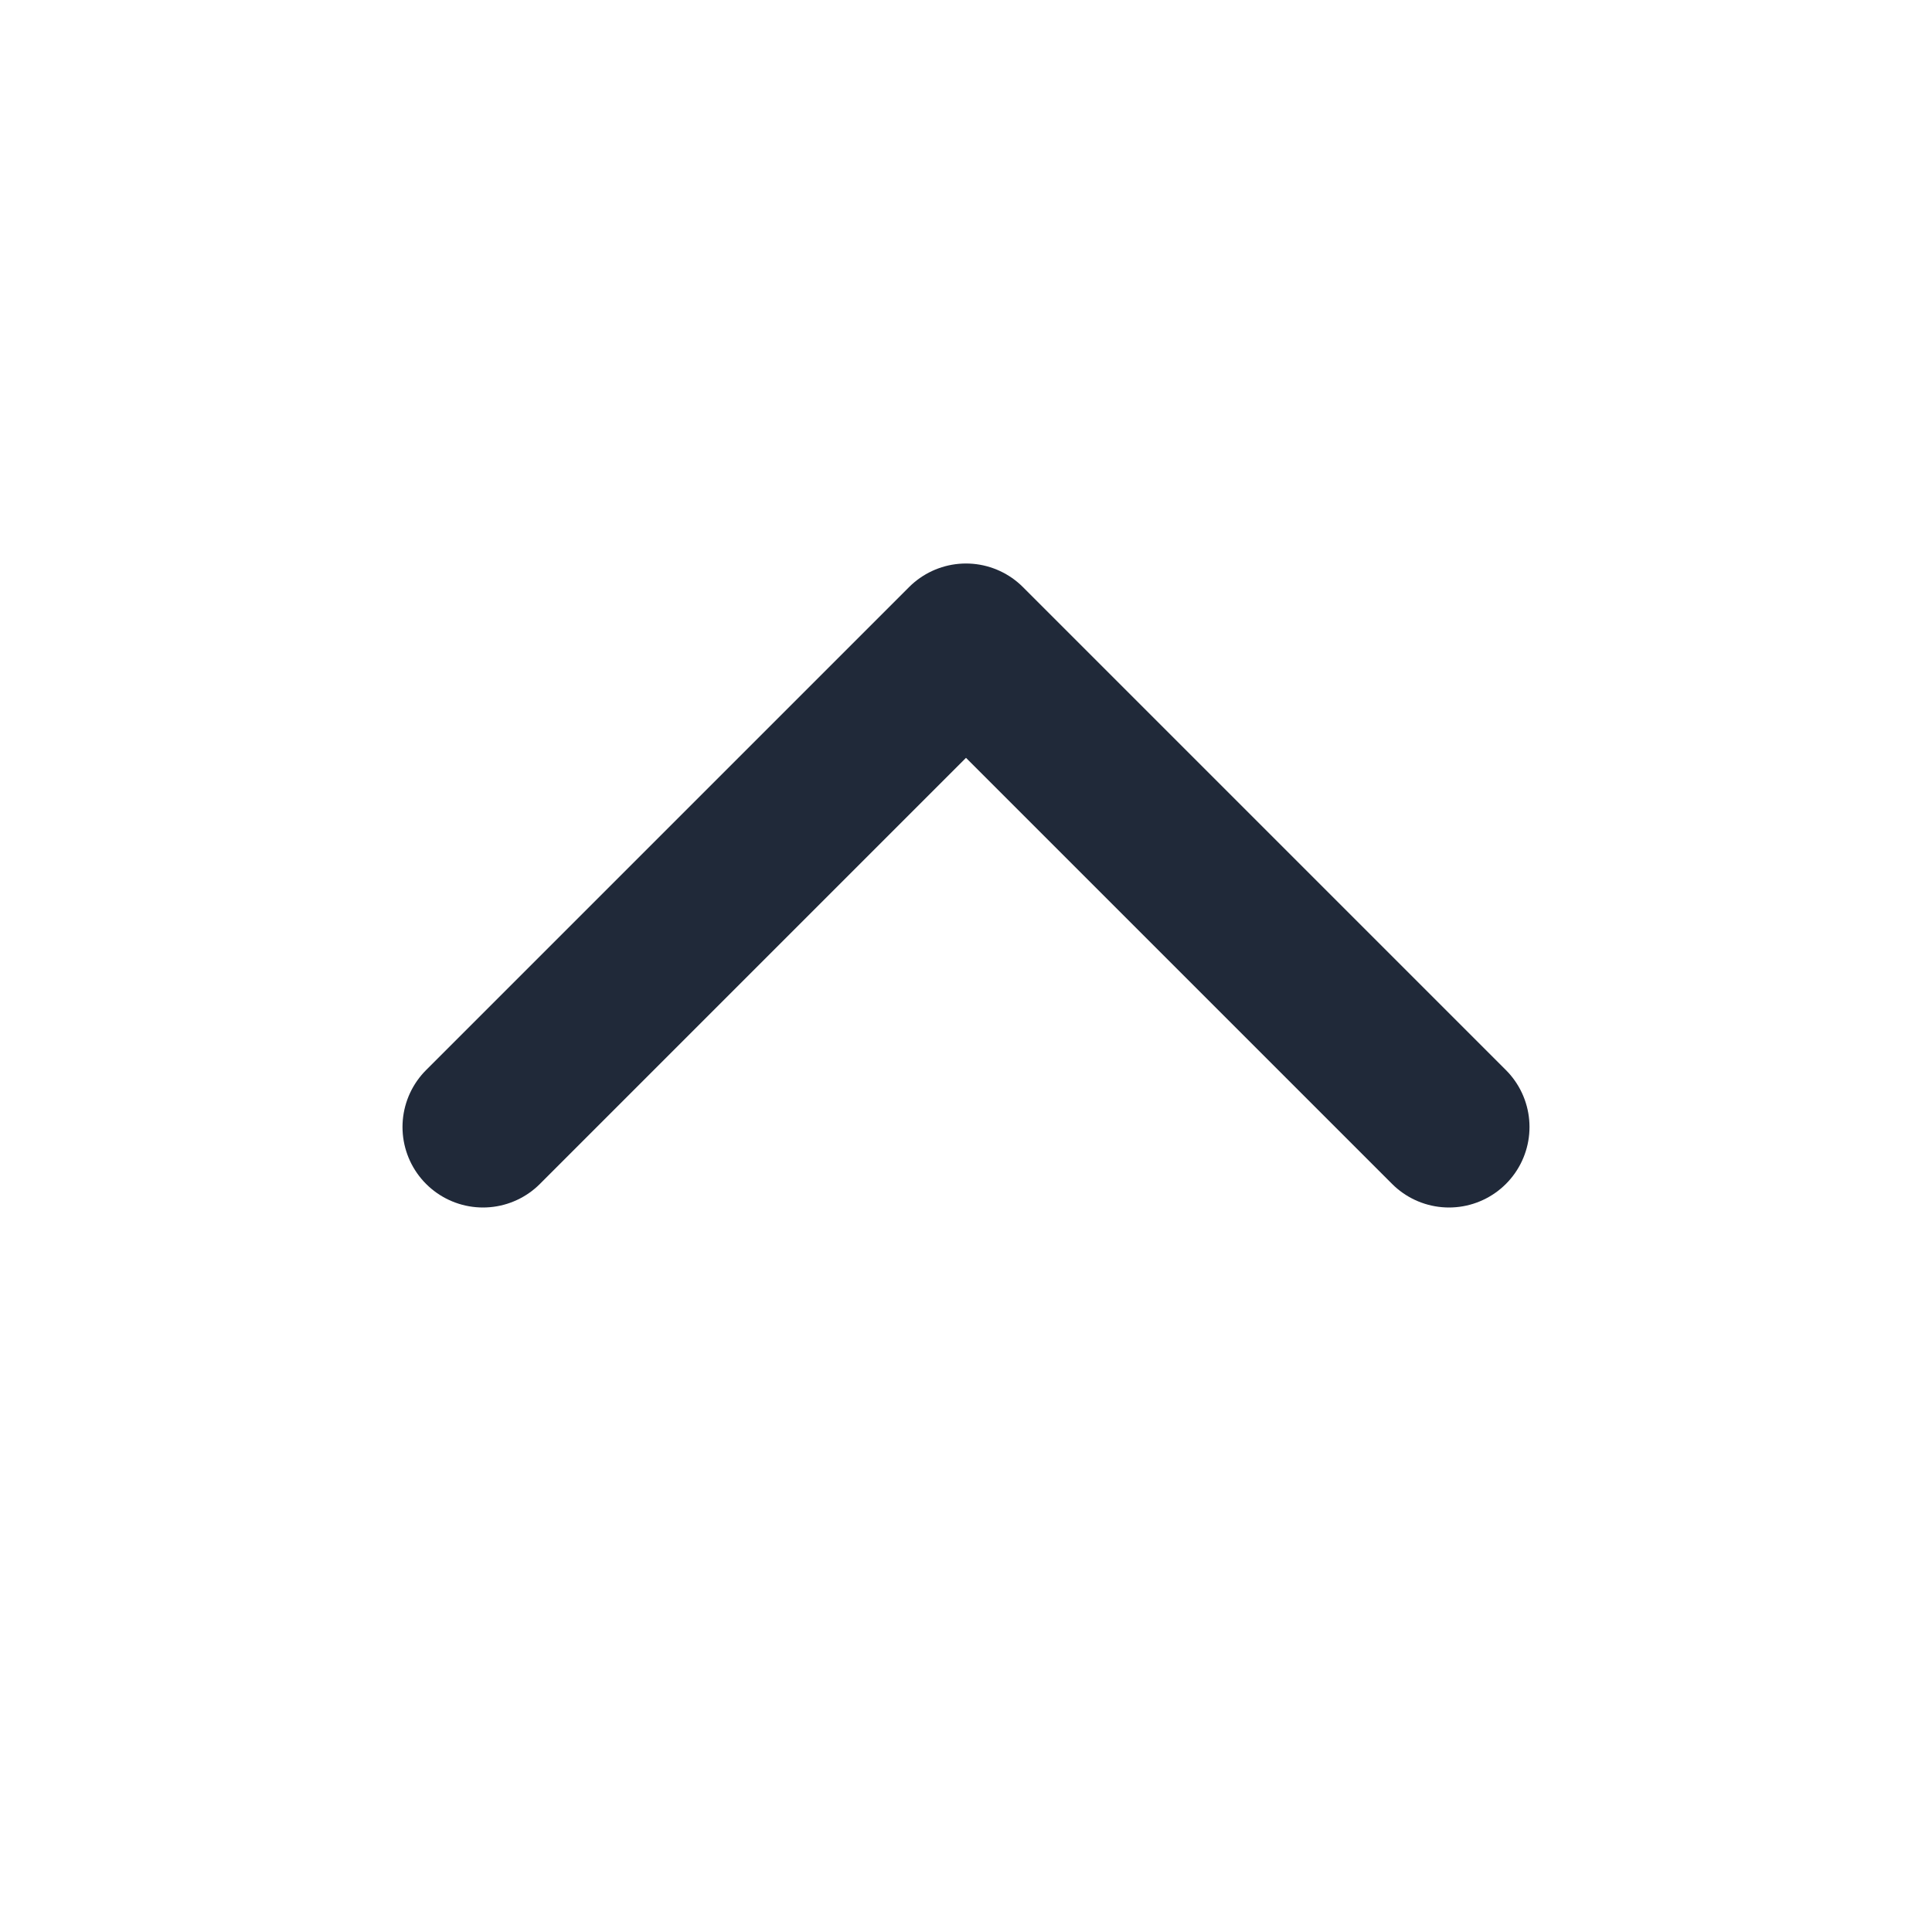 <svg width="24" height="24" viewBox="0 0 24 24" fill="none" xmlns="http://www.w3.org/2000/svg">
<path d="M18 14L12 8L6 14" stroke="#202939" stroke-width="2" stroke-linecap="round" stroke-linejoin="round"/>
</svg>
